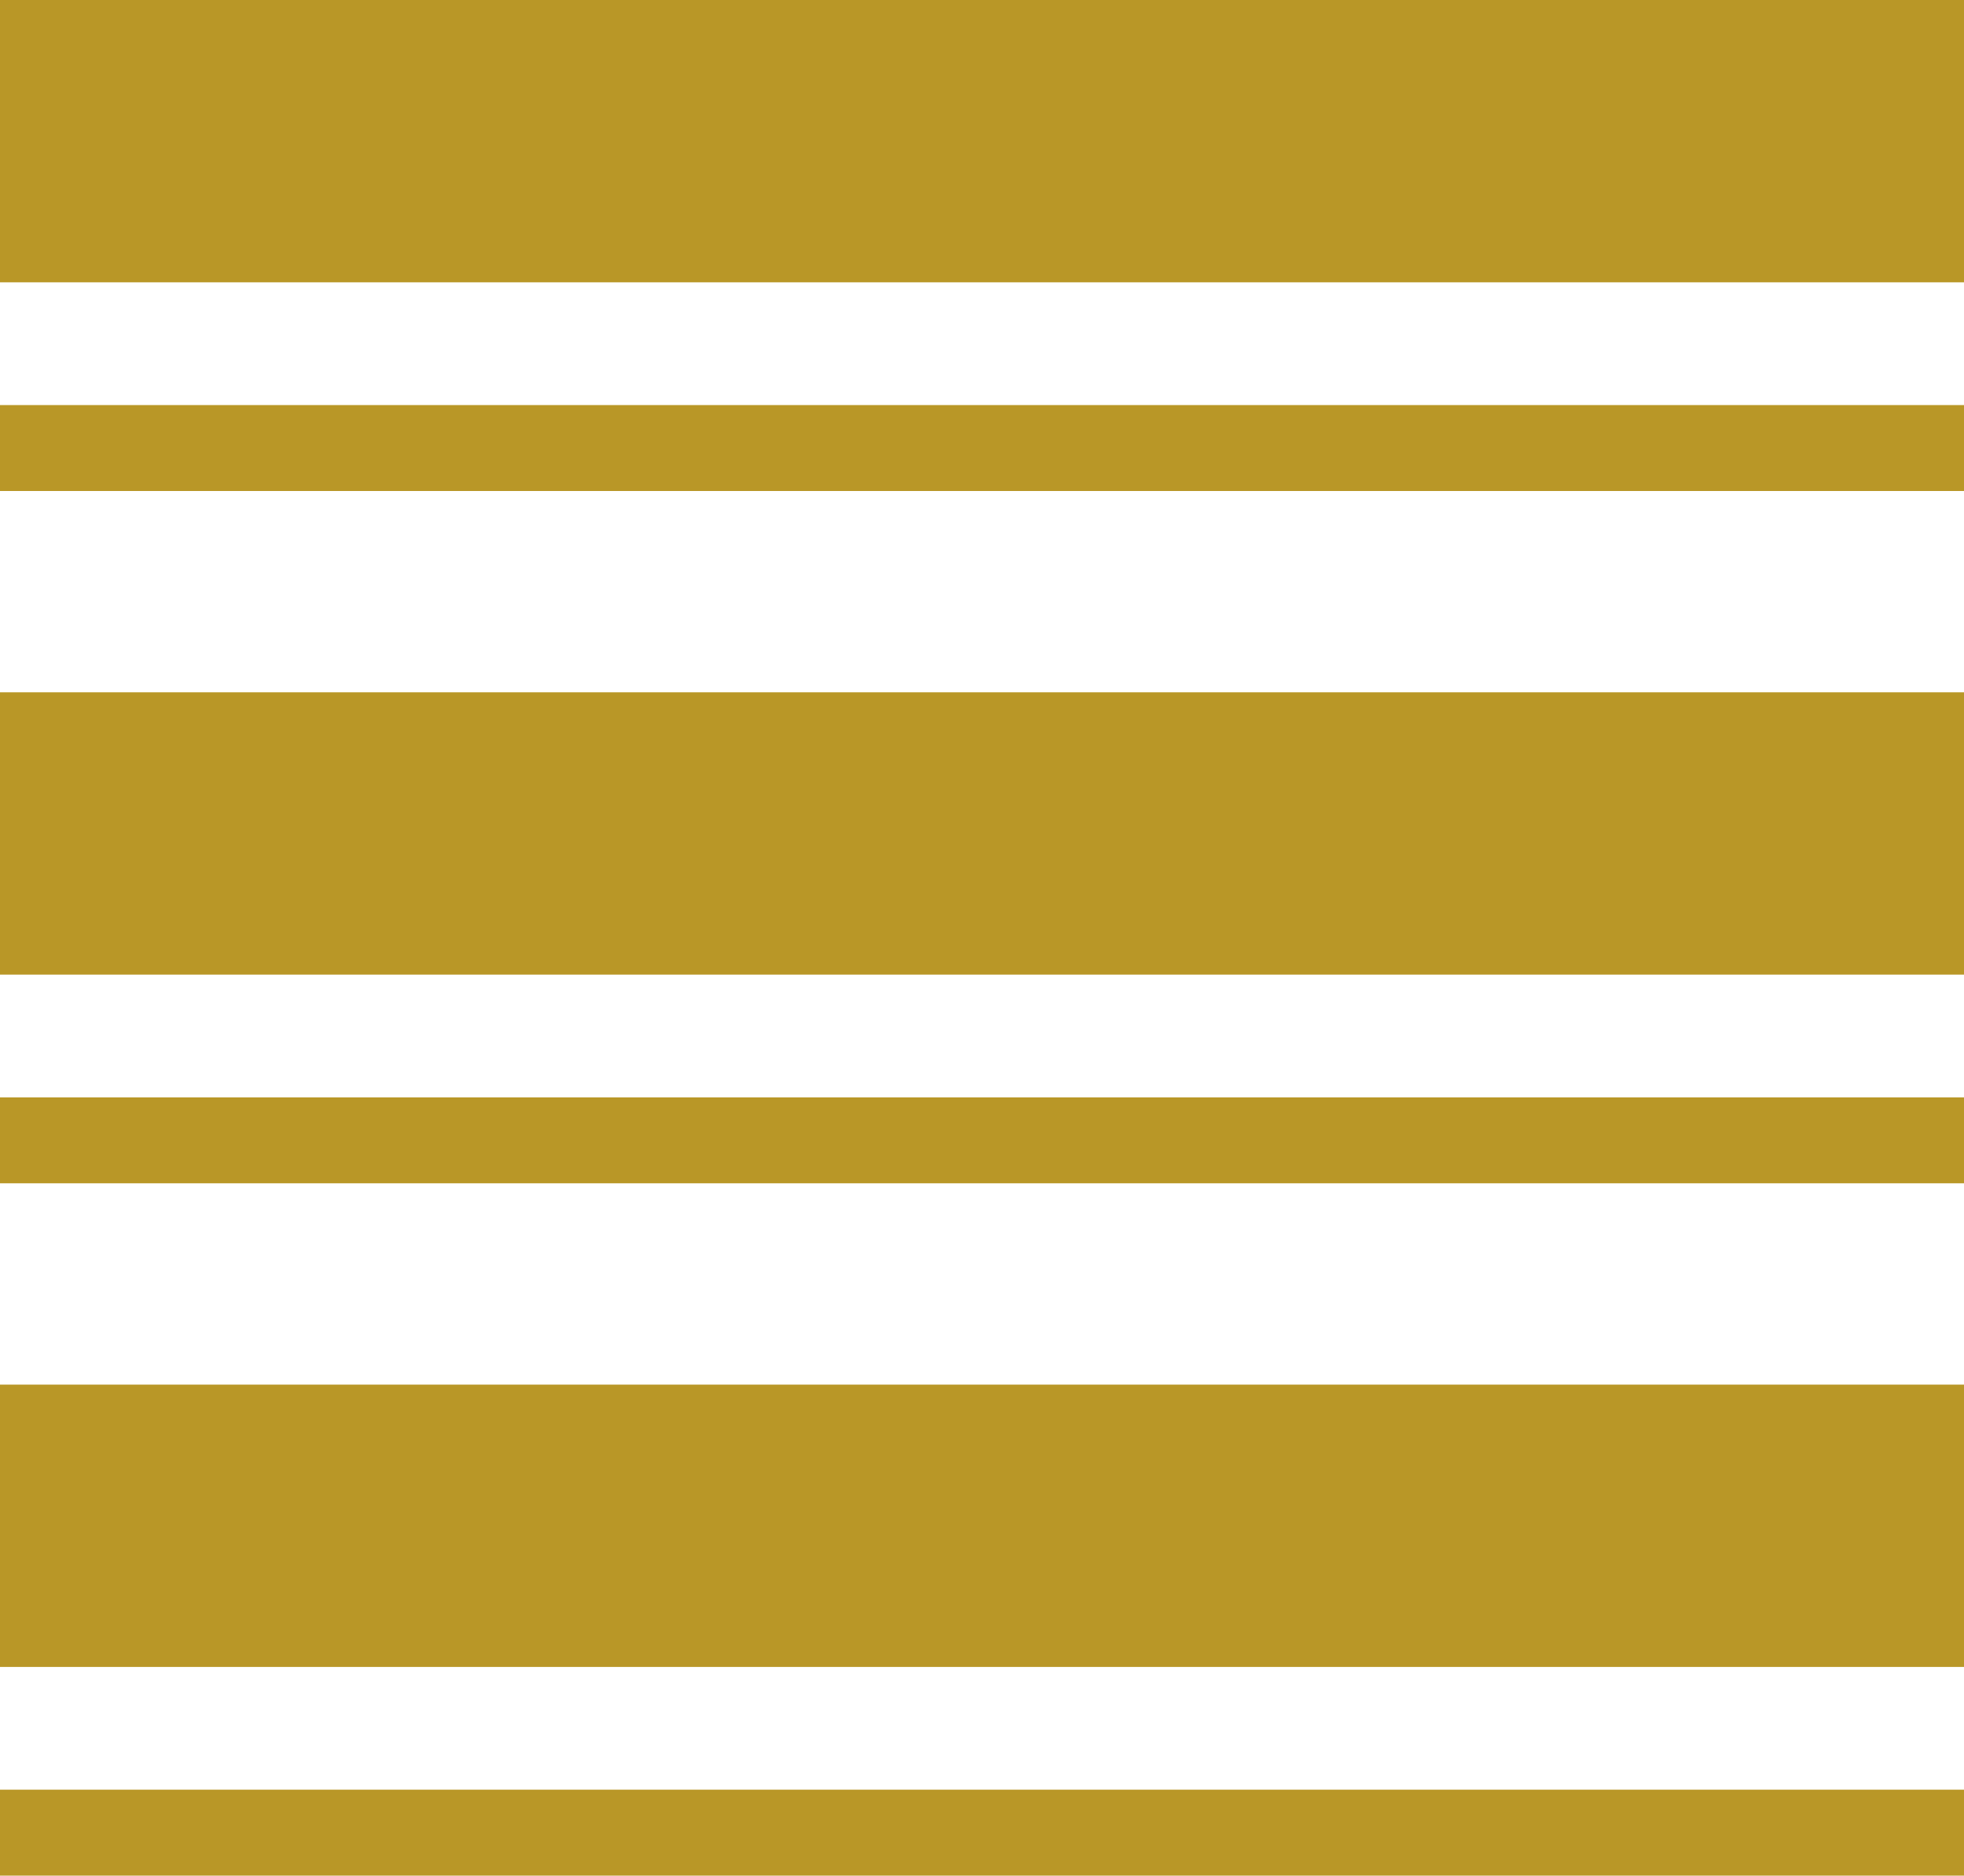 <svg id="Calque_1" data-name="Calque 1" xmlns="http://www.w3.org/2000/svg" viewBox="0 0 800 764"><defs><style>.cls-1{fill:#b99727;}</style></defs><rect class="cls-1" width="800" height="115"/><rect class="cls-1" y="165" width="800" height="35"/><rect class="cls-1" y="282" width="800" height="115"/><rect class="cls-1" y="447" width="800" height="35"/><rect class="cls-1" y="729" width="800" height="35"/><rect class="cls-1" y="564" width="800" height="115"/></svg>